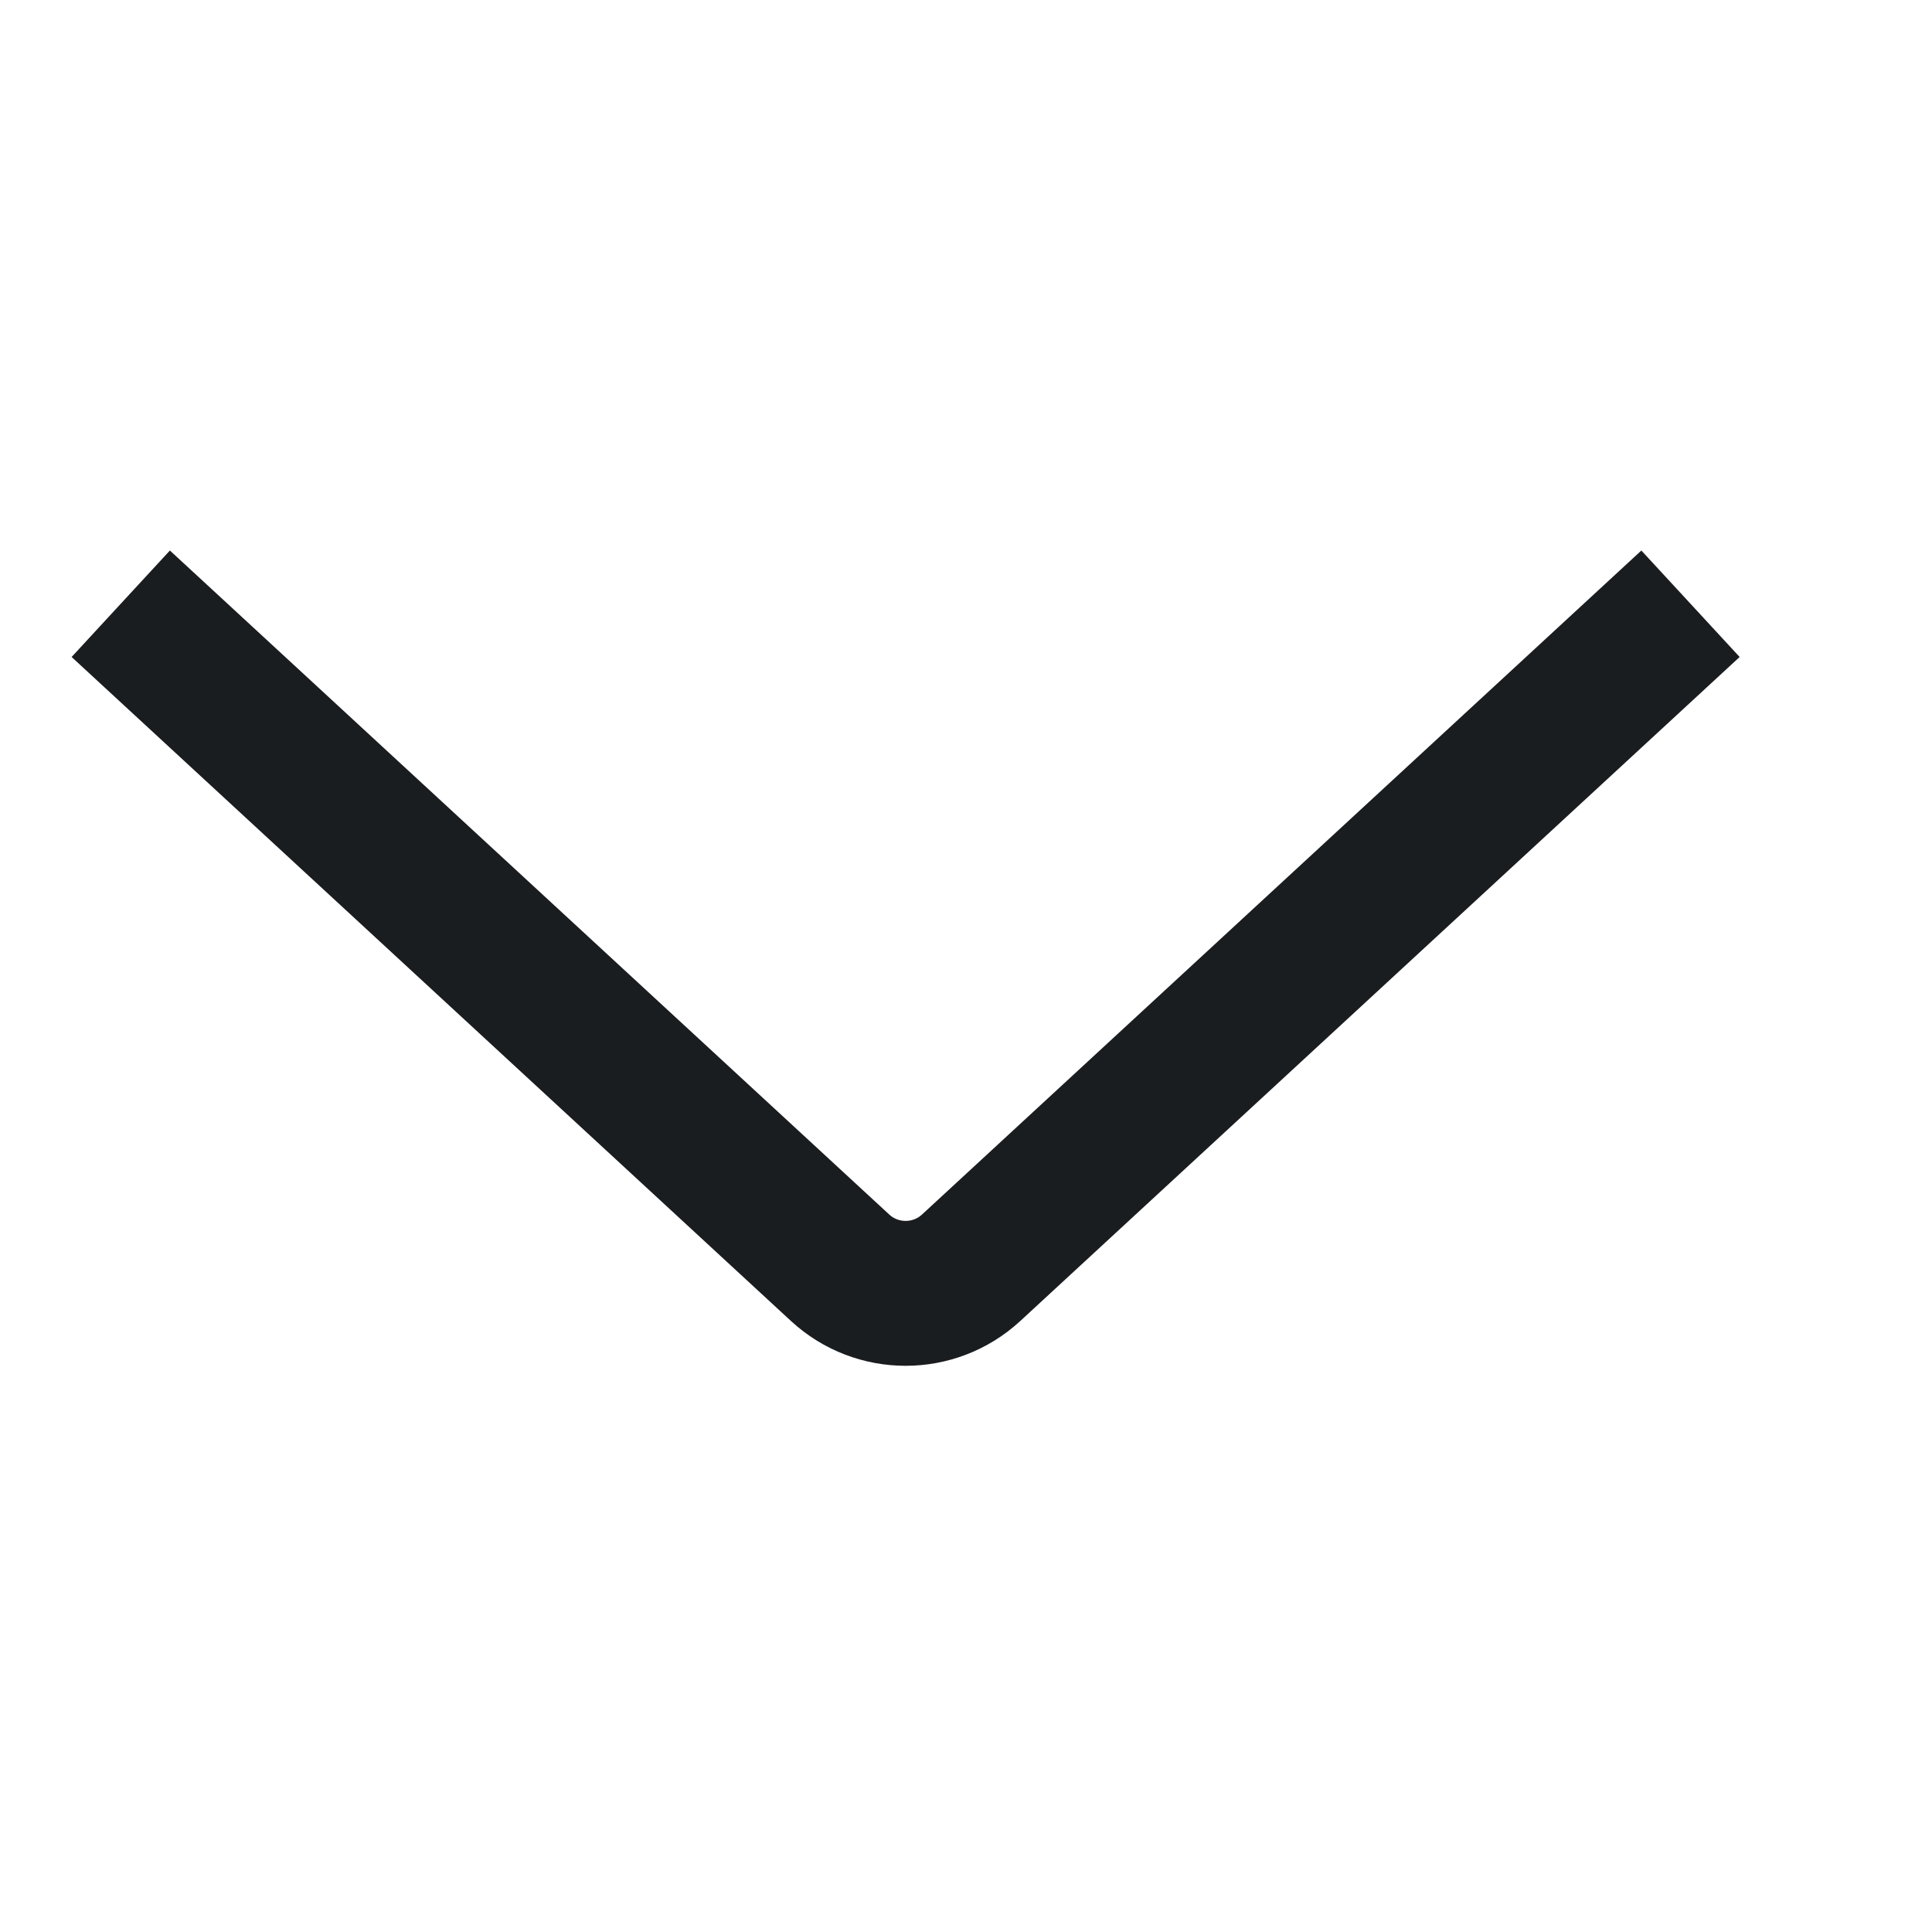 <svg width="20" height="20" viewBox="0 0 20 20" fill="none" xmlns="http://www.w3.org/2000/svg">
<path d="M17.5 6.25L10.053 13.124C9.67 13.477 9.08 13.477 8.697 13.124L1.25 6.25" stroke="#1A1D1F" stroke-width="1.5" stroke-linejoin="round"/>
</svg>
